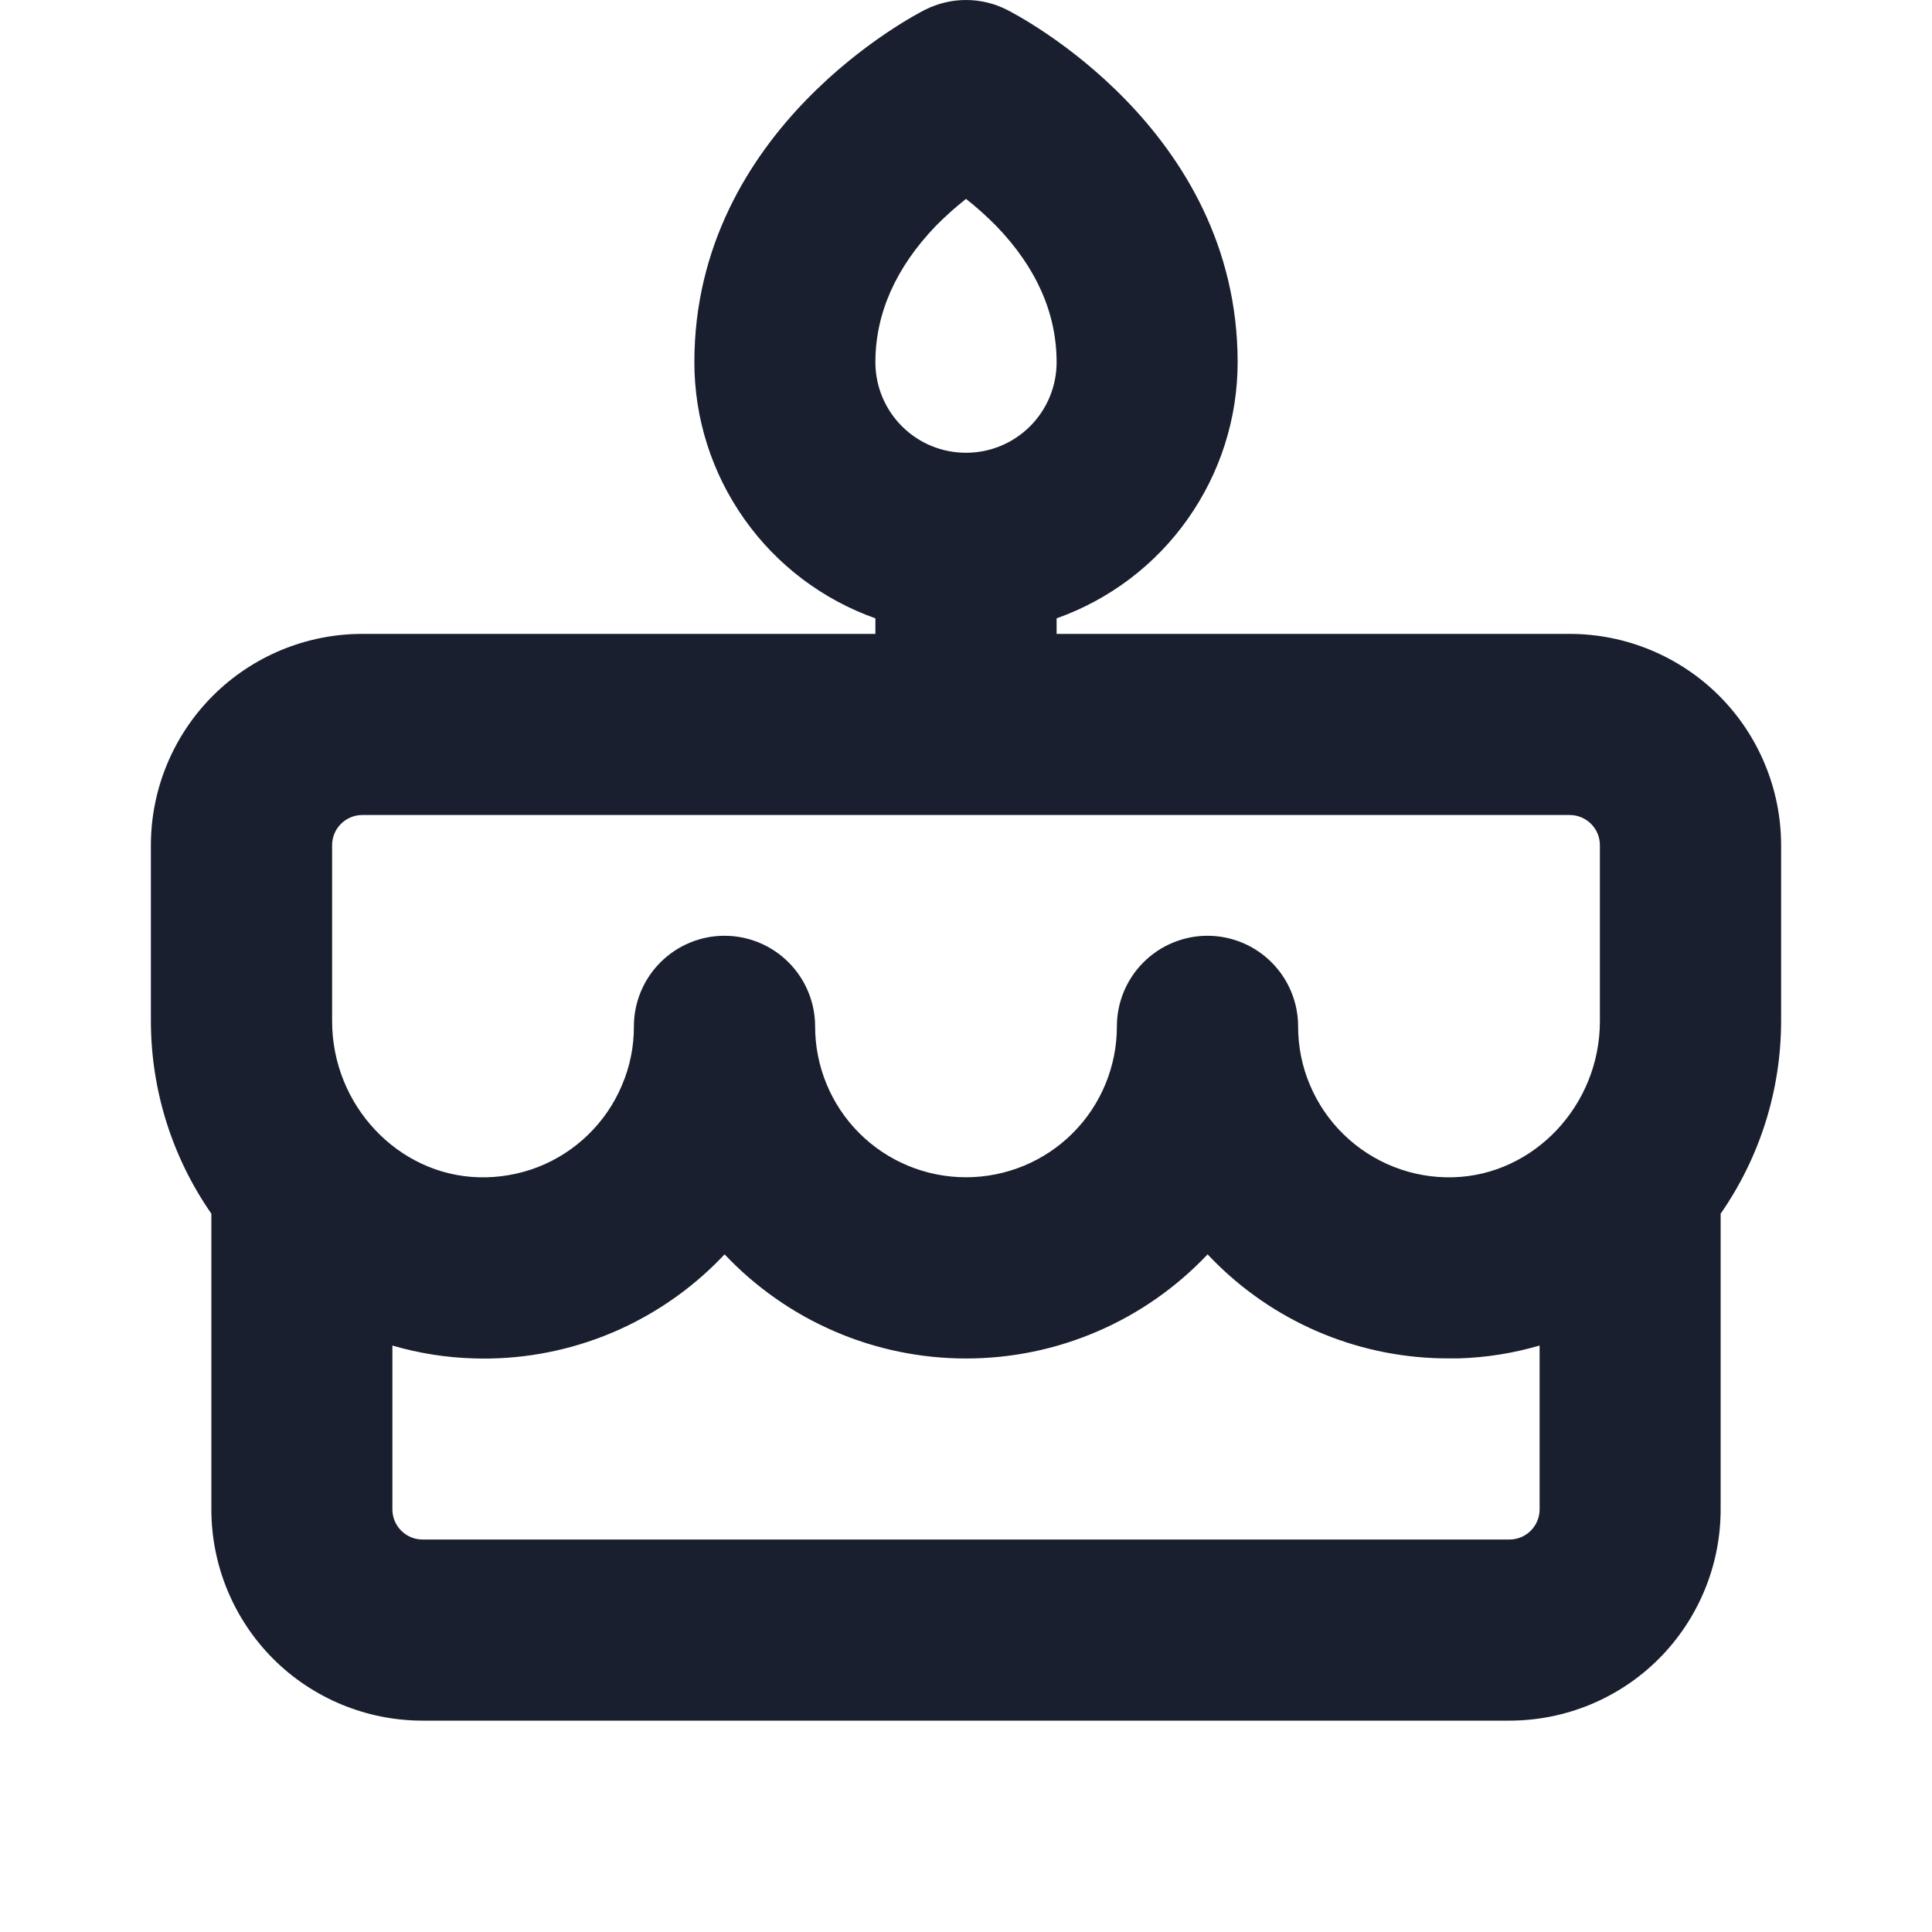 <svg width="20" height="20" viewBox="0 0 20 20" fill="none" xmlns="http://www.w3.org/2000/svg">
<path d="M18.438 8.75C18.438 8.463 18.381 8.178 18.271 7.913C18.161 7.647 18 7.406 17.797 7.203C17.594 7 17.352 6.839 17.087 6.729C16.822 6.619 16.537 6.562 16.25 6.562H10.938V6.401C11.485 6.207 11.96 5.848 12.295 5.373C12.631 4.898 12.812 4.331 12.812 3.75C12.812 1.323 10.517 0.148 10.419 0.099C10.289 0.034 10.146 0 10 0C9.854 0 9.711 0.034 9.58 0.099C9.483 0.148 7.188 1.323 7.188 3.75C7.188 4.331 7.369 4.898 7.705 5.373C8.04 5.848 8.515 6.207 9.062 6.401V6.562H3.75C3.17 6.562 2.613 6.793 2.203 7.203C1.793 7.613 1.562 8.17 1.562 8.75V10.572C1.563 11.284 1.781 11.979 2.188 12.564V15.625C2.188 16.205 2.418 16.761 2.828 17.172C3.238 17.582 3.795 17.812 4.375 17.812H15.625C16.205 17.812 16.762 17.582 17.172 17.172C17.582 16.761 17.812 16.205 17.812 15.625V12.564C18.219 11.979 18.437 11.284 18.438 10.572V8.75ZM9.688 2.338C9.786 2.239 9.89 2.146 10 2.059C10.11 2.145 10.214 2.239 10.312 2.338C10.729 2.769 10.938 3.244 10.938 3.75C10.938 3.999 10.839 4.237 10.663 4.413C10.487 4.589 10.249 4.687 10 4.687C9.751 4.687 9.513 4.589 9.337 4.413C9.161 4.237 9.062 3.999 9.062 3.75C9.062 3.244 9.274 2.769 9.688 2.338ZM3.438 8.75C3.438 8.667 3.47 8.588 3.529 8.529C3.588 8.47 3.667 8.437 3.75 8.437H16.25C16.333 8.437 16.412 8.47 16.471 8.529C16.53 8.588 16.562 8.667 16.562 8.75V10.572C16.562 11.44 15.881 12.164 15.044 12.187C14.836 12.193 14.628 12.157 14.433 12.081C14.238 12.005 14.061 11.891 13.911 11.745C13.761 11.6 13.642 11.425 13.561 11.233C13.479 11.041 13.438 10.834 13.438 10.625C13.438 10.376 13.339 10.138 13.163 9.962C12.987 9.786 12.749 9.687 12.5 9.687C12.251 9.687 12.013 9.786 11.837 9.962C11.661 10.138 11.562 10.376 11.562 10.625C11.562 11.039 11.398 11.437 11.105 11.73C10.812 12.023 10.414 12.187 10 12.187C9.586 12.187 9.188 12.023 8.895 11.73C8.602 11.437 8.438 11.039 8.438 10.625C8.438 10.376 8.339 10.138 8.163 9.962C7.987 9.786 7.749 9.687 7.5 9.687C7.251 9.687 7.013 9.786 6.837 9.962C6.661 10.138 6.562 10.376 6.562 10.625C6.563 10.834 6.521 11.041 6.439 11.233C6.358 11.426 6.239 11.6 6.089 11.746C5.939 11.892 5.762 12.006 5.567 12.082C5.372 12.157 5.164 12.193 4.955 12.187C4.119 12.164 3.438 11.44 3.438 10.572V8.75ZM15.625 15.937H4.375C4.292 15.937 4.213 15.905 4.154 15.846C4.095 15.787 4.062 15.708 4.062 15.625V13.929C4.336 14.009 4.619 14.054 4.904 14.062C5.363 14.077 5.821 13.998 6.25 13.831C6.678 13.664 7.068 13.412 7.397 13.091C7.433 13.056 7.467 13.02 7.501 12.985C7.822 13.325 8.21 13.597 8.639 13.782C9.069 13.968 9.533 14.063 10.001 14.063C10.469 14.063 10.932 13.968 11.362 13.782C11.792 13.597 12.18 13.325 12.501 12.985C12.534 13.02 12.569 13.056 12.605 13.091C13.245 13.716 14.105 14.065 15 14.062H15.098C15.382 14.054 15.664 14.009 15.938 13.929V15.625C15.938 15.708 15.905 15.787 15.846 15.846C15.787 15.905 15.708 15.937 15.625 15.937Z" fill="#191F2E"/>
</svg>
